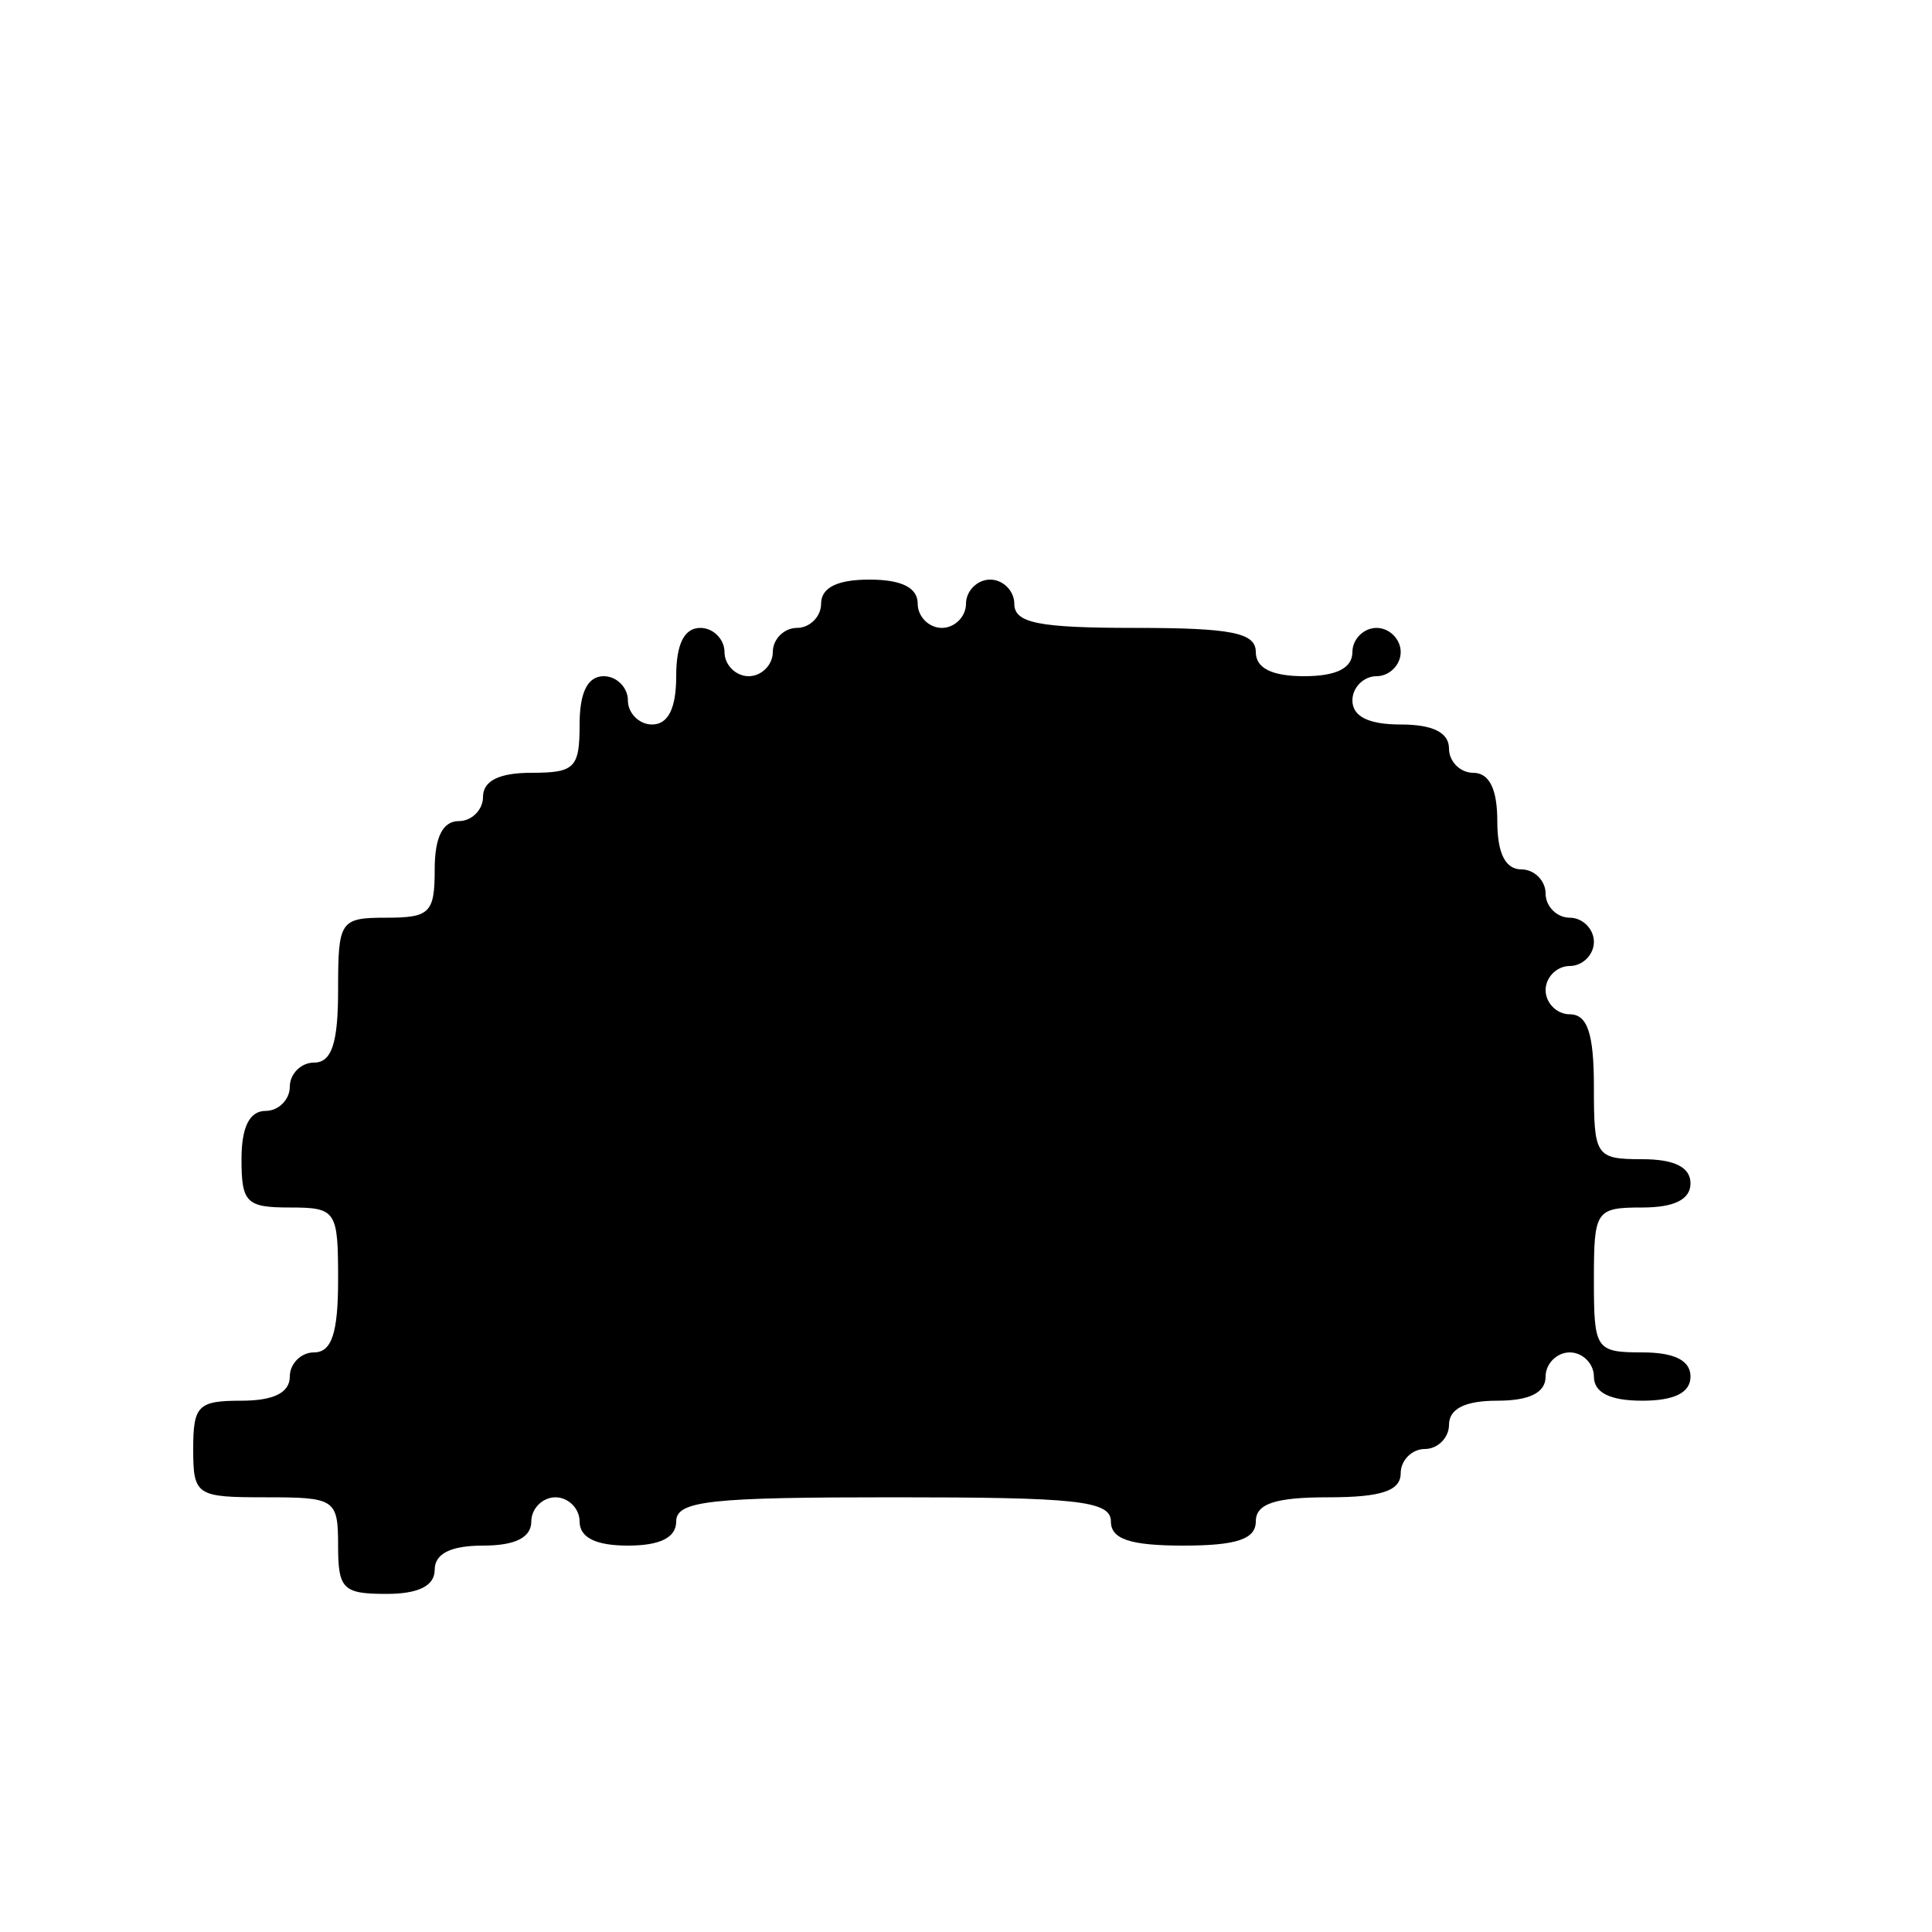<?xml version="1.0" standalone="no"?>
<!DOCTYPE svg PUBLIC "-//W3C//DTD SVG 20010904//EN"
 "http://www.w3.org/TR/2001/REC-SVG-20010904/DTD/svg10.dtd">
<svg version="1.0" xmlns="http://www.w3.org/2000/svg"
 width="120pt" height="120pt" viewBox="0 0 120 120"
 preserveAspectRatio="xMidYMid meet">
<g transform="translate(0,120) scale(0.1,-0.1)"
fill="#000000" stroke="none">
<path d="M510 825 c0 -8 -7 -15 -15 -15 -8 0 -15 -7 -15 -15 0 -8 -7 -15 -15
-15 -8 0 -15 7 -15 15 0 8 -7 15 -15 15 -10 0 -15 -10 -15 -30 0 -20 -5 -30
-15 -30 -8 0 -15 7 -15 15 0 8 -7 15 -15 15 -10 0 -15 -10 -15 -30 0 -27 -3
-30 -30 -30 -20 0 -30 -5 -30 -15 0 -8 -7 -15 -15 -15 -10 0 -15 -10 -15 -30
0 -27 -3 -30 -30 -30 -29 0 -30 -2 -30 -45 0 -33 -4 -45 -15 -45 -8 0 -15 -7
-15 -15 0 -8 -7 -15 -15 -15 -10 0 -15 -10 -15 -30 0 -27 3 -30 30 -30 29 0
30 -2 30 -45 0 -33 -4 -45 -15 -45 -8 0 -15 -7 -15 -15 0 -10 -10 -15 -30 -15
-27 0 -30 -3 -30 -30 0 -29 2 -30 45 -30 43 0 45 -1 45 -30 0 -27 3 -30 30
-30 20 0 30 5 30 15 0 10 10 15 30 15 20 0 30 5 30 15 0 8 7 15 15 15 8 0 15
-7 15 -15 0 -10 10 -15 30 -15 20 0 30 5 30 15 0 13 22 15 135 15 113 0 135
-2 135 -15 0 -11 12 -15 45 -15 33 0 45 4 45 15 0 11 12 15 45 15 33 0 45 4
45 15 0 8 7 15 15 15 8 0 15 7 15 15 0 10 10 15 30 15 20 0 30 5 30 15 0 8 7
15 15 15 8 0 15 -7 15 -15 0 -10 10 -15 30 -15 20 0 30 5 30 15 0 10 -10 15
-30 15 -29 0 -30 2 -30 45 0 43 1 45 30 45 20 0 30 5 30 15 0 10 -10 15 -30
15 -29 0 -30 2 -30 45 0 33 -4 45 -15 45 -8 0 -15 7 -15 15 0 8 7 15 15 15 8
0 15 7 15 15 0 8 -7 15 -15 15 -8 0 -15 7 -15 15 0 8 -7 15 -15 15 -10 0 -15
10 -15 30 0 20 -5 30 -15 30 -8 0 -15 7 -15 15 0 10 -10 15 -30 15 -20 0 -30
5 -30 15 0 8 7 15 15 15 8 0 15 7 15 15 0 8 -7 15 -15 15 -8 0 -15 -7 -15 -15
0 -10 -10 -15 -30 -15 -20 0 -30 5 -30 15 0 12 -15 15 -75 15 -60 0 -75 3 -75
15 0 8 -7 15 -15 15 -8 0 -15 -7 -15 -15 0 -8 -7 -15 -15 -15 -8 0 -15 7 -15
15 0 10 -10 15 -30 15 -20 0 -30 -5 -30 -15z"/>
</g>
</svg>
